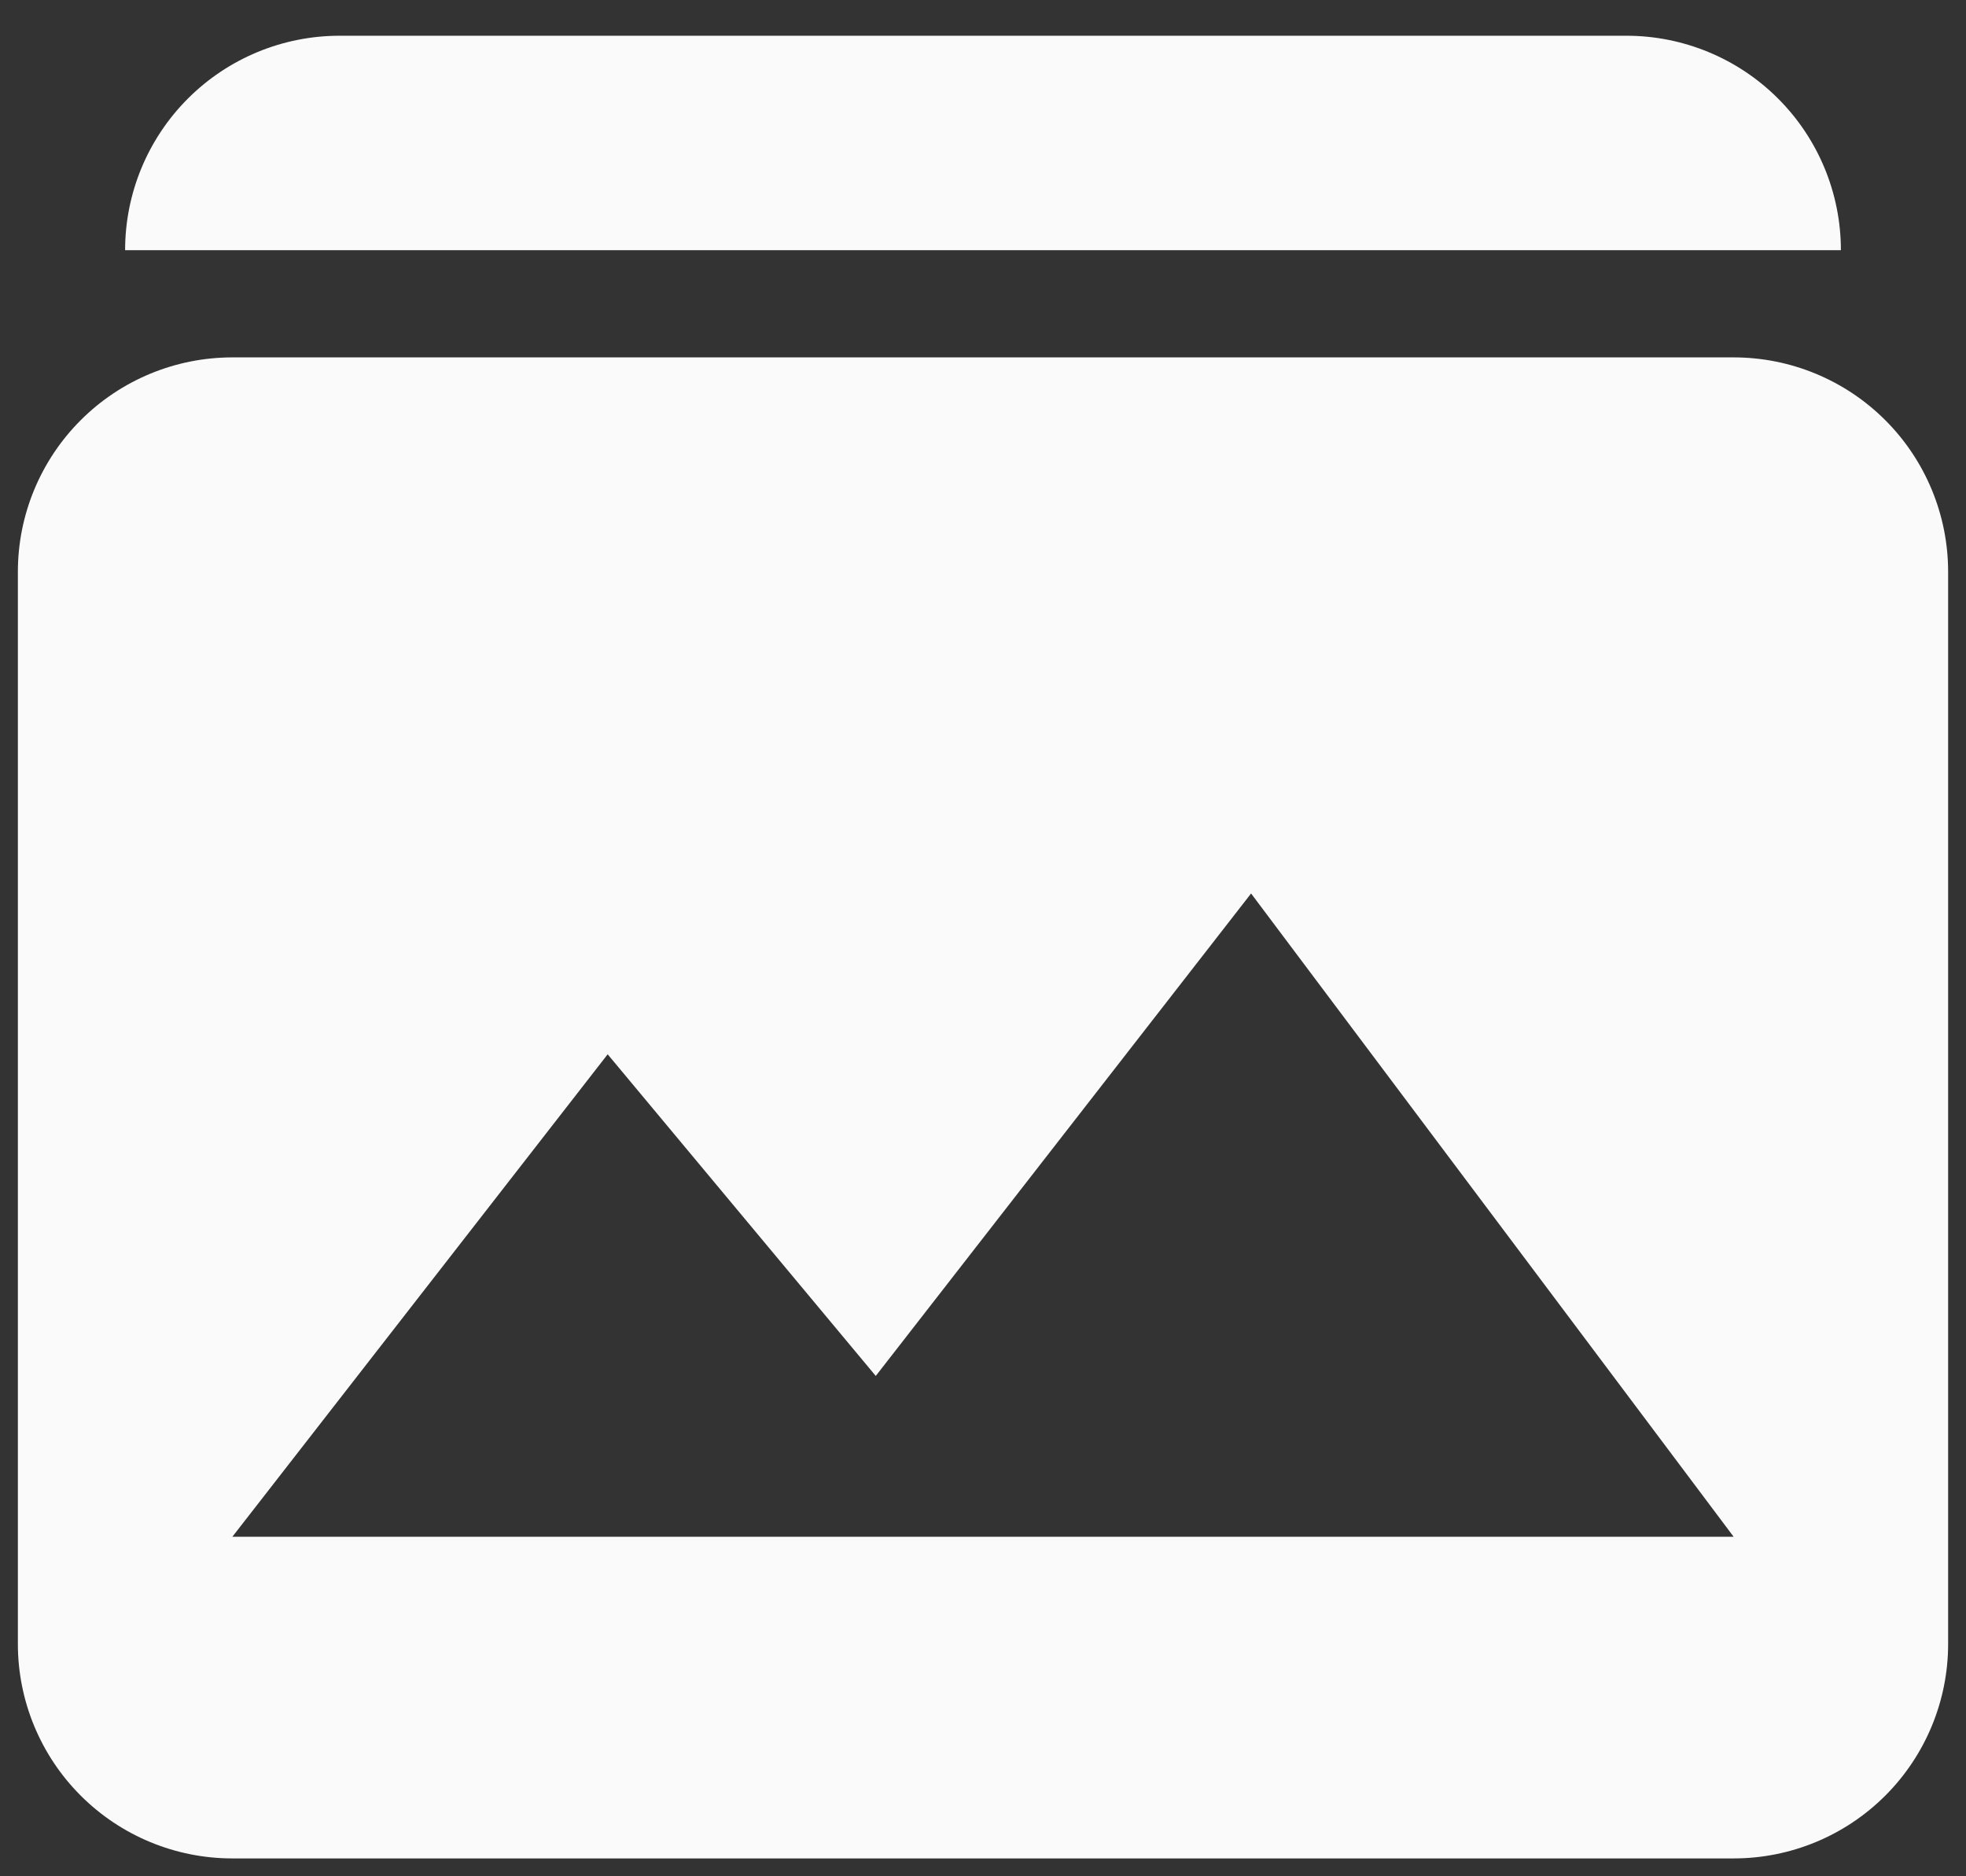 <svg width="22" height="21" viewBox="0 0 22 21" fill="none" xmlns="http://www.w3.org/2000/svg">
<rect x="0" y="0" width="22" height="21" fill="#333333" stroke="none"/>
<path d="M2.6 4C1.963 4 1.353 4.253 0.903 4.703C0.453 5.153 0.2 5.763 0.2 6.4V18.4C0.2 19.036 0.453 19.647 0.903 20.097C1.353 20.547 1.963 20.8 2.6 20.8H19.4C20.037 20.8 20.647 20.547 21.097 20.097C21.547 19.647 21.8 19.036 21.8 18.4V6.4C21.8 5.763 21.547 5.153 21.097 4.703C20.647 4.253 20.037 4 19.4 4H2.6ZM2.6 17.2L6.8 11.8L9.8 15.4L14 10L19.4 17.2H2.6ZM18.2 0.4C18.837 0.4 19.447 0.653 19.897 1.103C20.347 1.553 20.6 2.163 20.6 2.8H1.4C1.4 2.163 1.653 1.553 2.103 1.103C2.553 0.653 3.163 0.4 3.8 0.4H18.2Z" fill="#FAFAFA"/>
</svg>
